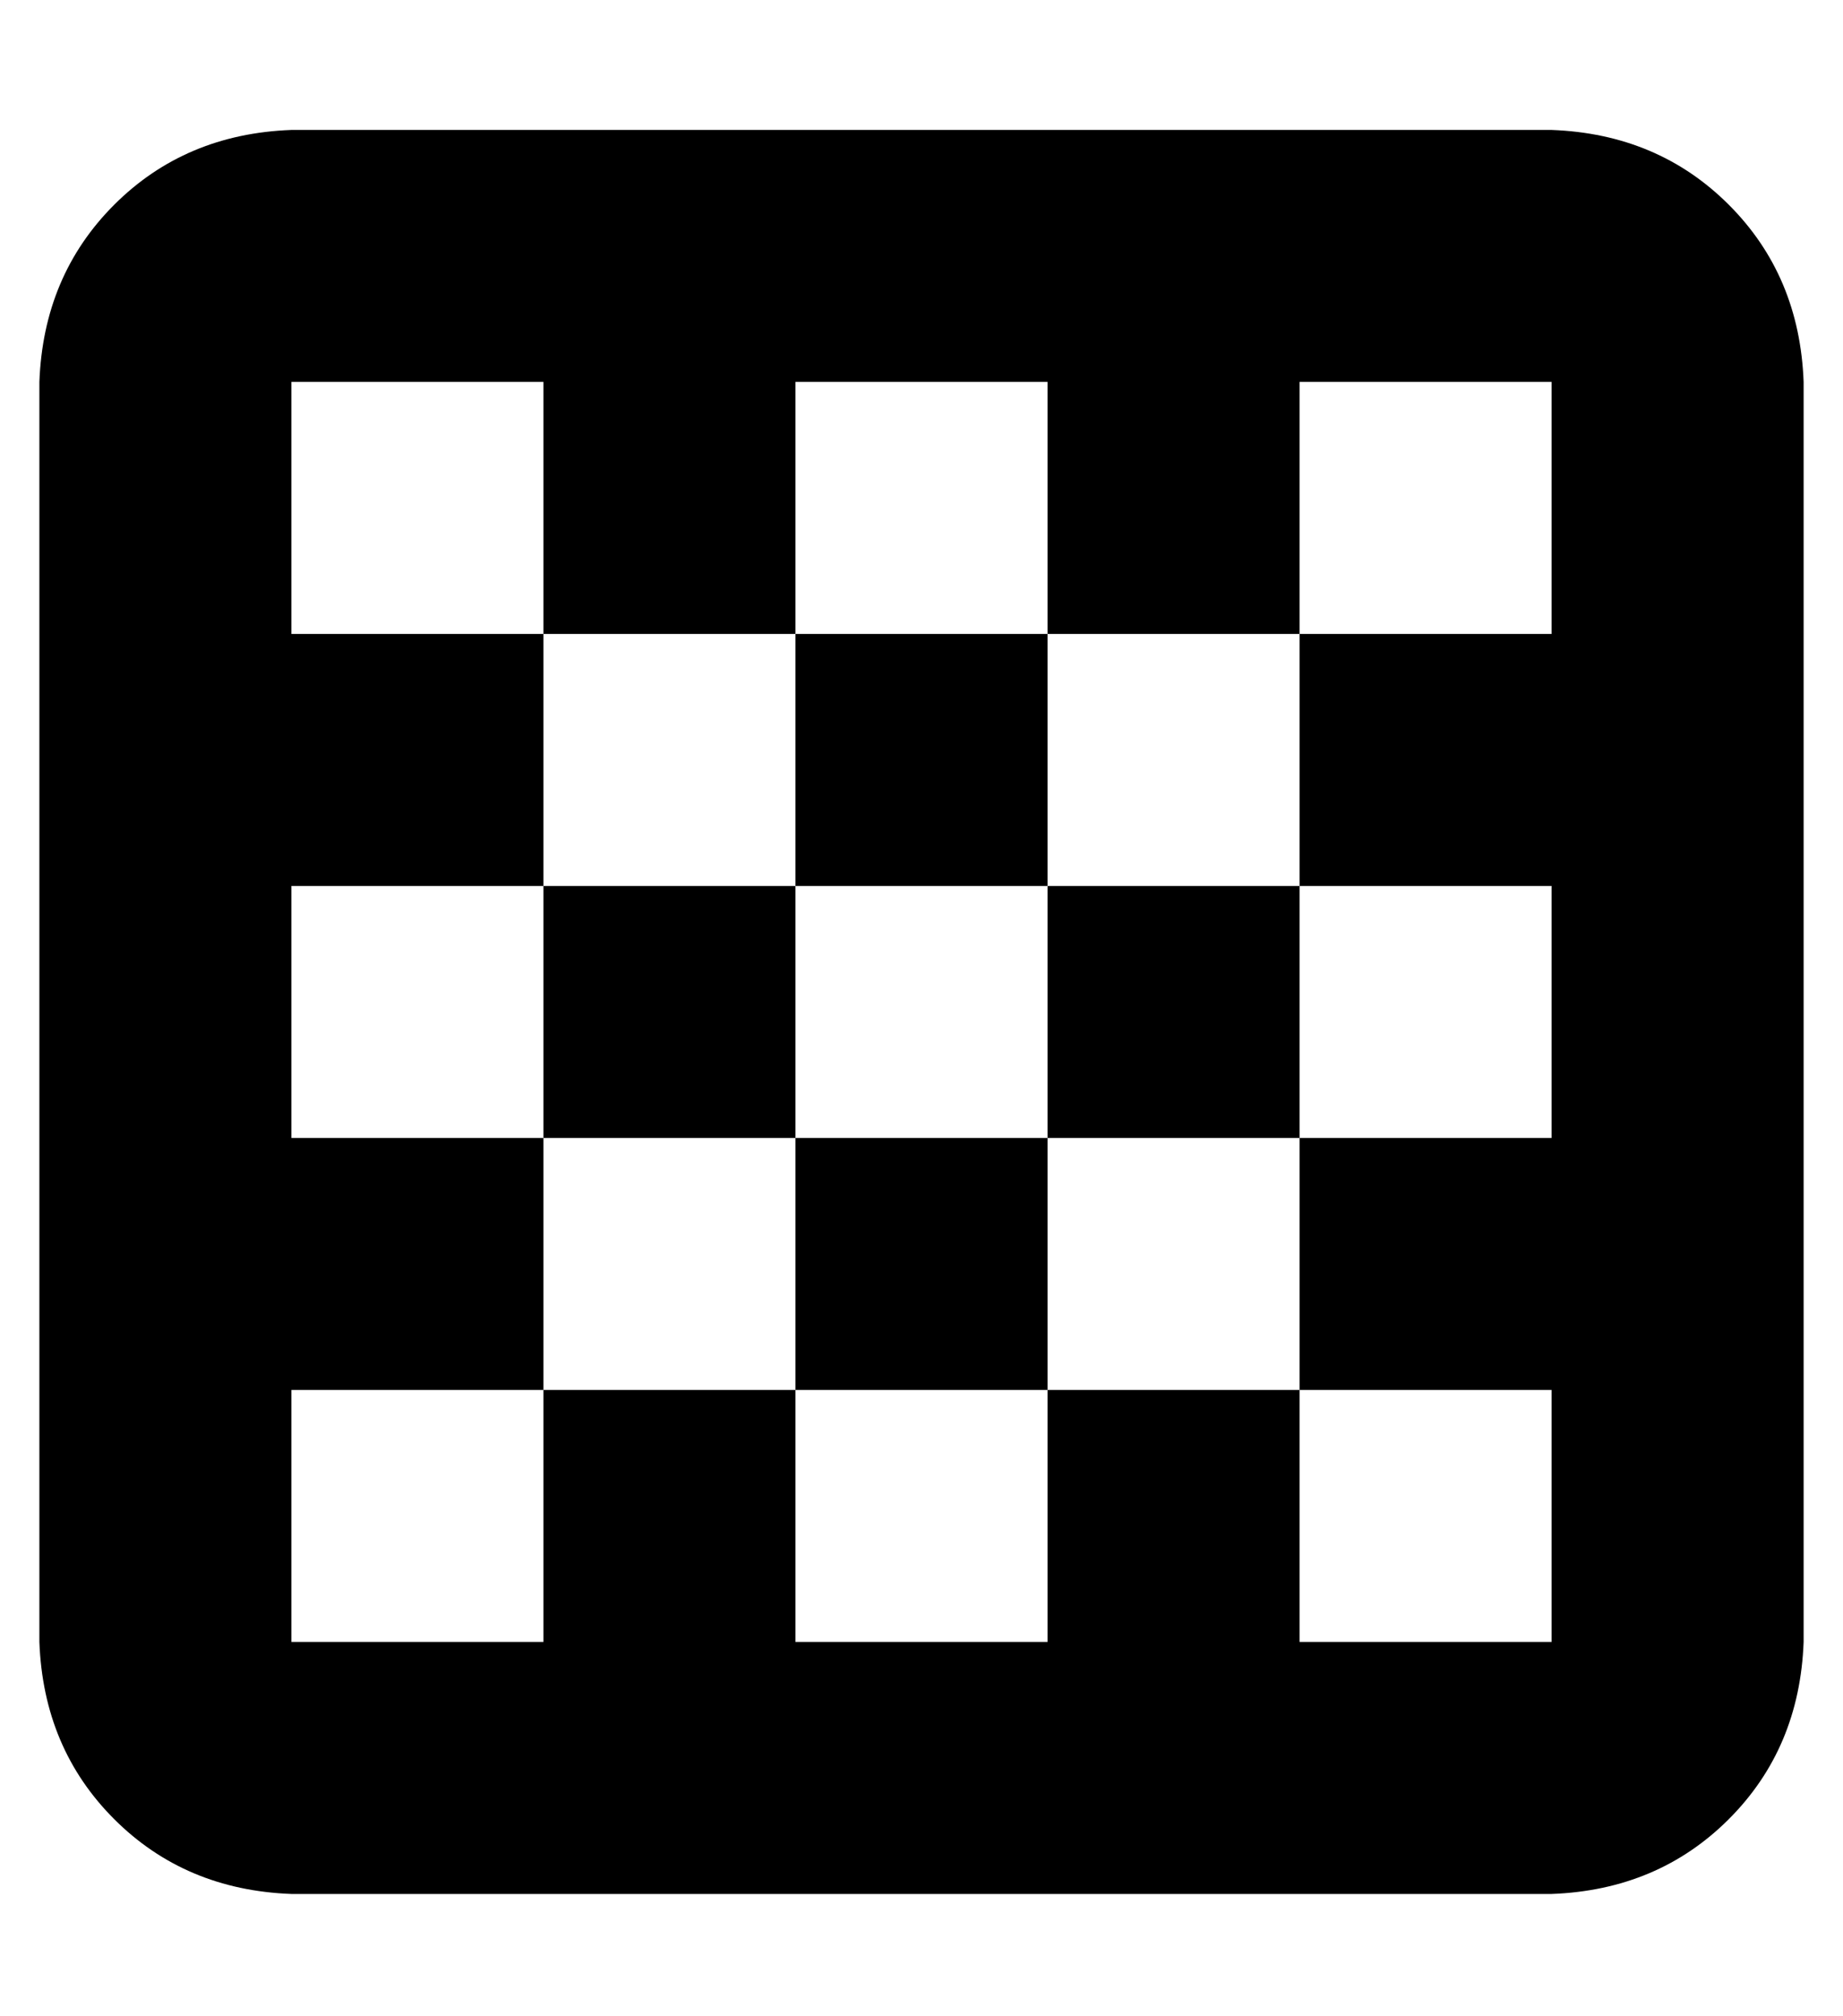 <?xml version="1.0" standalone="no"?>
<!DOCTYPE svg PUBLIC "-//W3C//DTD SVG 1.1//EN" "http://www.w3.org/Graphics/SVG/1.1/DTD/svg11.dtd" >
<svg xmlns="http://www.w3.org/2000/svg" xmlns:xlink="http://www.w3.org/1999/xlink" version="1.1" viewBox="-10 -40 468 512">
   <path fill="currentColor"
d="M64 -7q-27 1 -45 19v0v0q-18 18 -19 45v320v0q1 27 19 45t45 19h320v0q27 -1 45 -19t19 -45v-320v0q-1 -27 -19 -45t-45 -19h-320v0zM128 57v64v-64v64h64v0v-64v0h64v0v64v0h64v0v-64v0h64v0v64v0h-64v0v64v0h64v0v64v0h-64v0v64v0h64v0v64v0h-64v0v-64v0h-64v0v64v0
h-64v0v-64v0h-64v0v64v0h-64v0v-64v0h64v0v-64v0h-64v0v-64v0h64v0v-64v0h-64v0v-64v0h64v0zM192 185h64h-64h64v-64v0h-64v0v64v0zM192 249v-64v64v-64h-64v0v64v0h64v0zM256 249h-64h64h-64v64v0h64v0v-64v0zM256 249h64h-64h64v-64v0h-64v0v64v0z" />
</svg>
